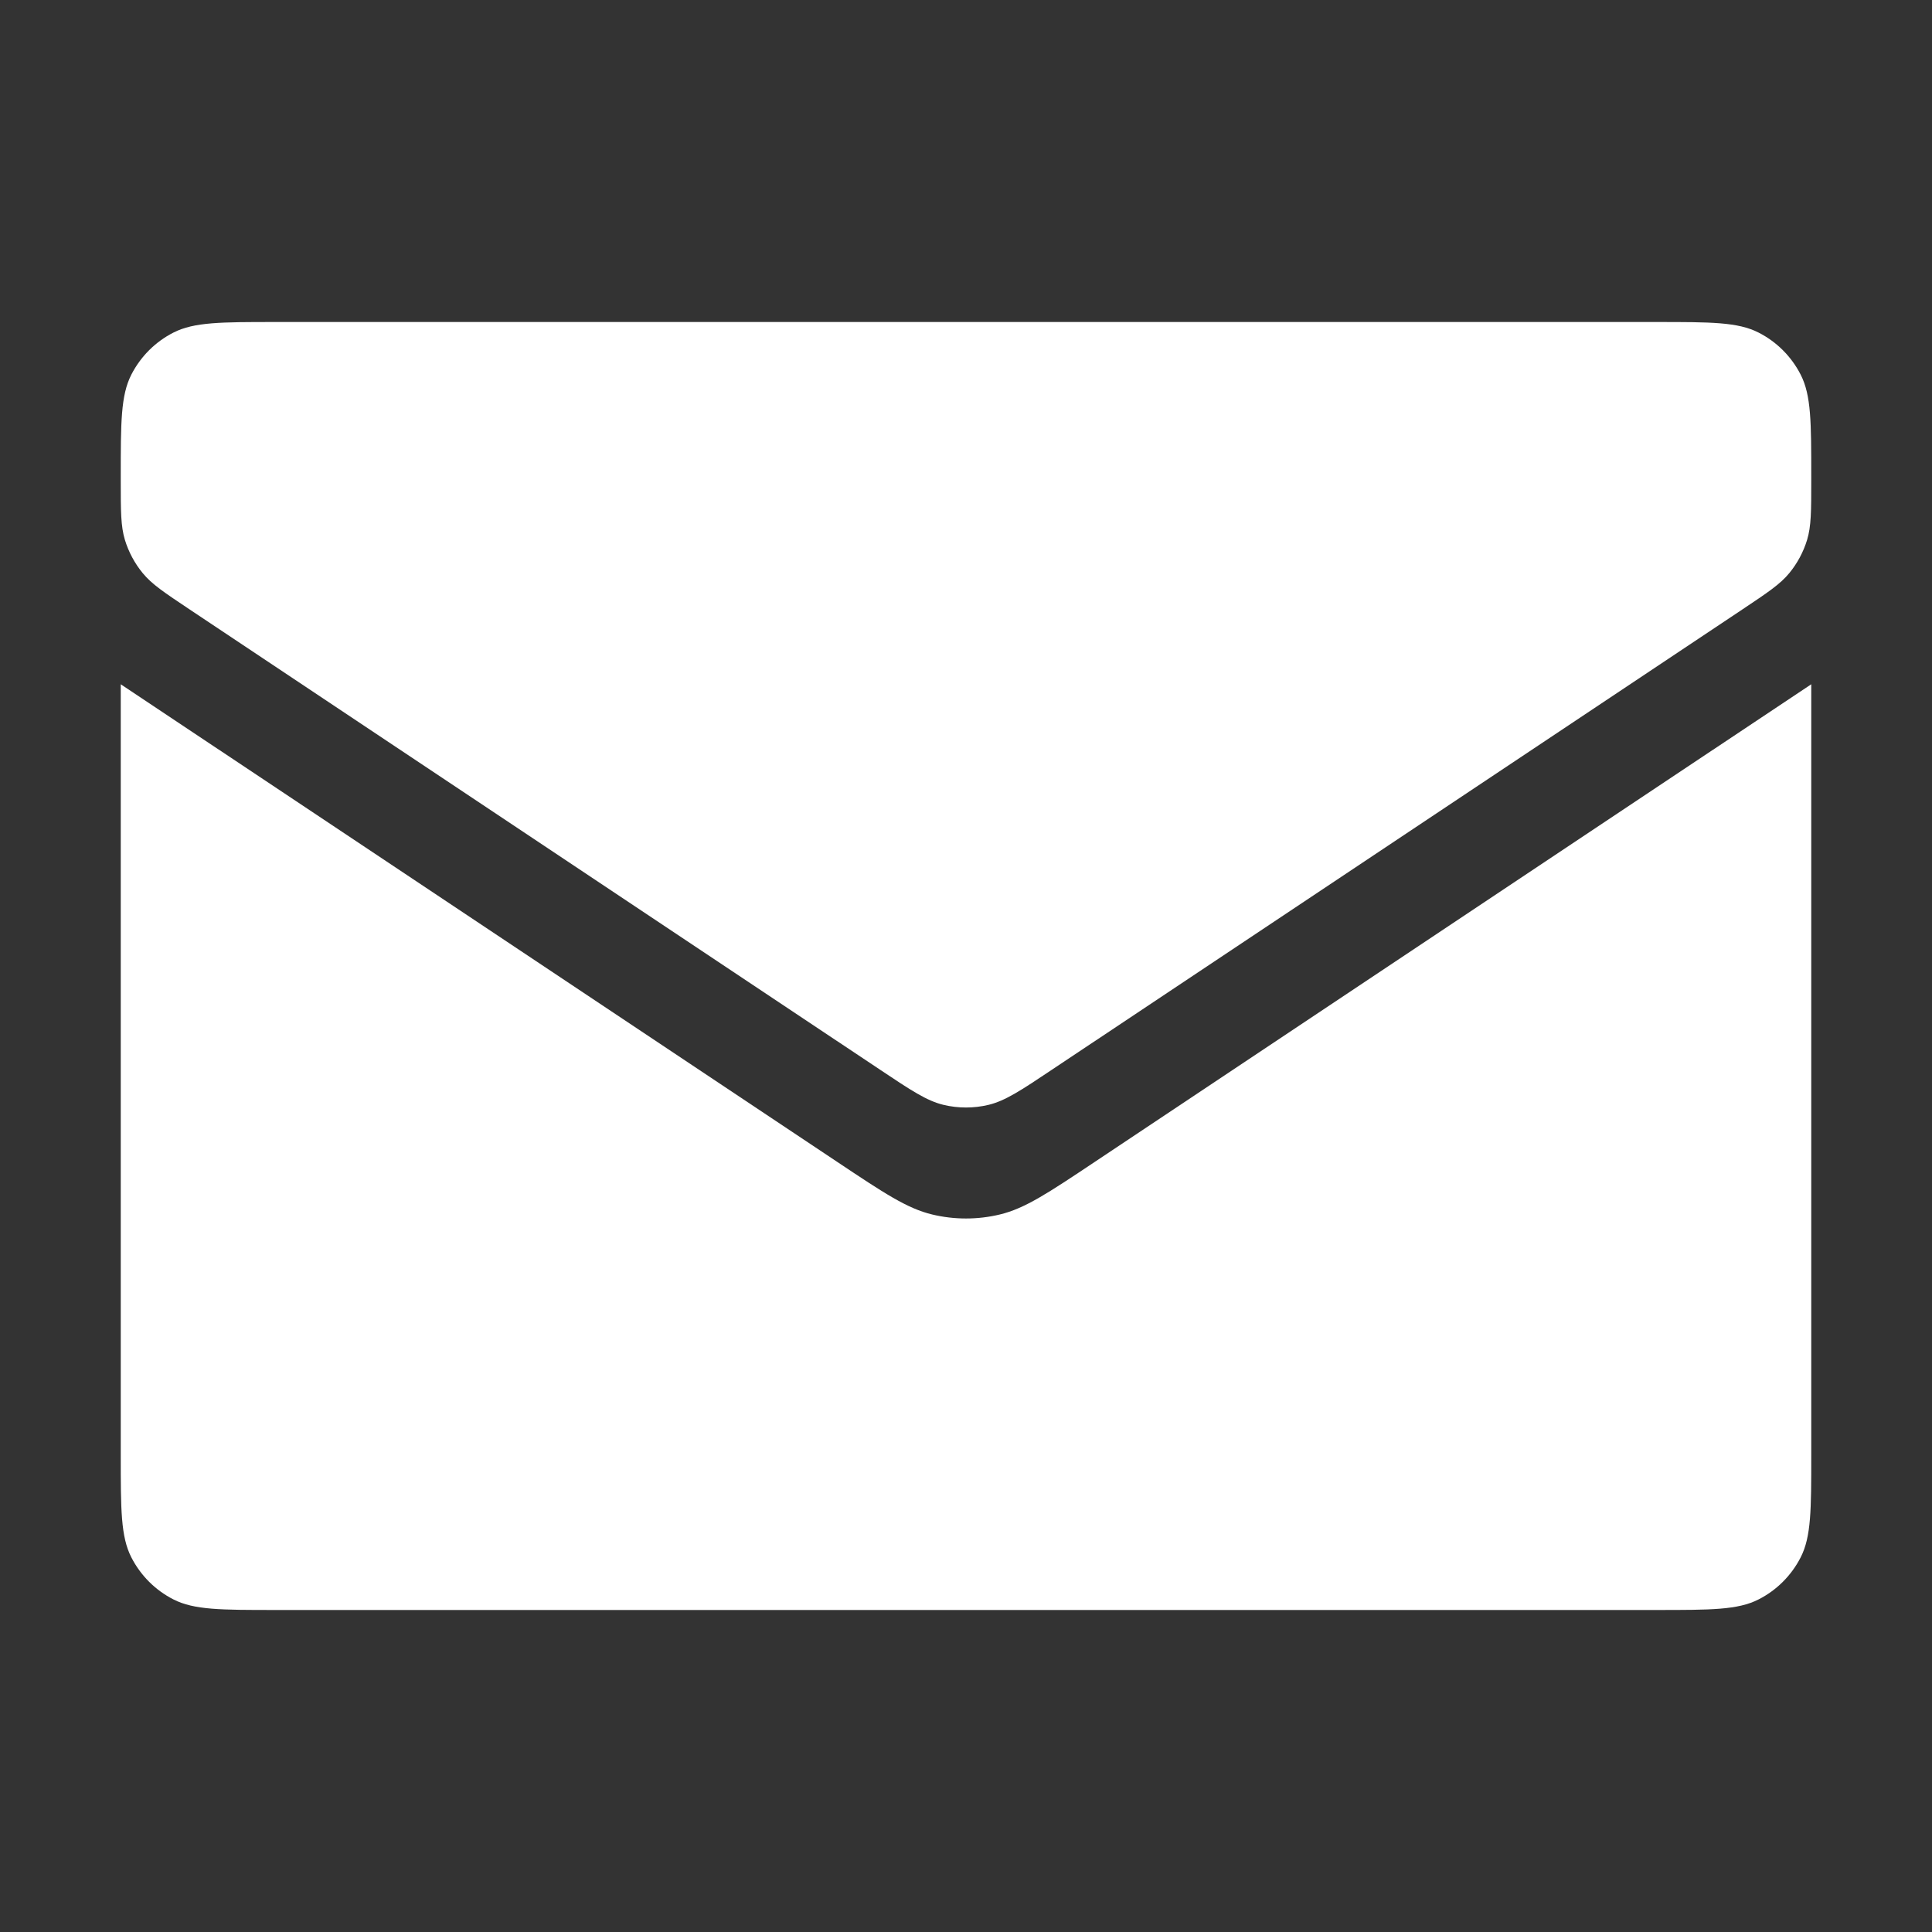 <svg width="40" height="40" viewBox="0 0 40 40" fill="none" xmlns="http://www.w3.org/2000/svg">
<rect x="0" y="0" width="40" height="40" fill="#333333" stroke="none"/>
<path d="M34.3 6.667H5.7C4.58 6.667 4.02 6.667 3.592 6.885C3.216 7.076 2.91 7.382 2.718 7.759C2.5 8.187 2.5 8.747 2.5 9.867V9.954C2.5 10.58 2.5 10.893 2.586 11.178C2.663 11.429 2.788 11.663 2.955 11.866C3.143 12.096 3.404 12.269 3.925 12.617L18.225 22.15L18.225 22.15C18.866 22.578 19.187 22.791 19.534 22.875C19.84 22.948 20.16 22.948 20.466 22.875C20.813 22.791 21.134 22.578 21.775 22.15L36.075 12.617C36.596 12.269 36.856 12.096 37.045 11.866C37.212 11.663 37.337 11.429 37.414 11.178C37.5 10.893 37.5 10.58 37.5 9.954V9.867C37.5 8.747 37.5 8.187 37.282 7.759C37.09 7.382 36.784 7.076 36.408 6.885C35.98 6.667 35.42 6.667 34.3 6.667Z" fill="white"/>
<path d="M5.7 33.333H34.3C35.42 33.333 35.98 33.333 36.408 33.115C36.784 32.924 37.09 32.618 37.282 32.241C37.5 31.814 37.5 31.253 37.5 30.133V14.167L22.663 24.058L22.663 24.058C21.7 24.7 21.219 25.021 20.699 25.145C20.239 25.255 19.761 25.255 19.301 25.145C18.781 25.021 18.3 24.7 17.337 24.058L2.5 14.167V30.133C2.5 31.253 2.5 31.814 2.718 32.241C2.91 32.618 3.216 32.924 3.592 33.115C4.02 33.333 4.58 33.333 5.7 33.333Z" fill="white"/>
</svg>
